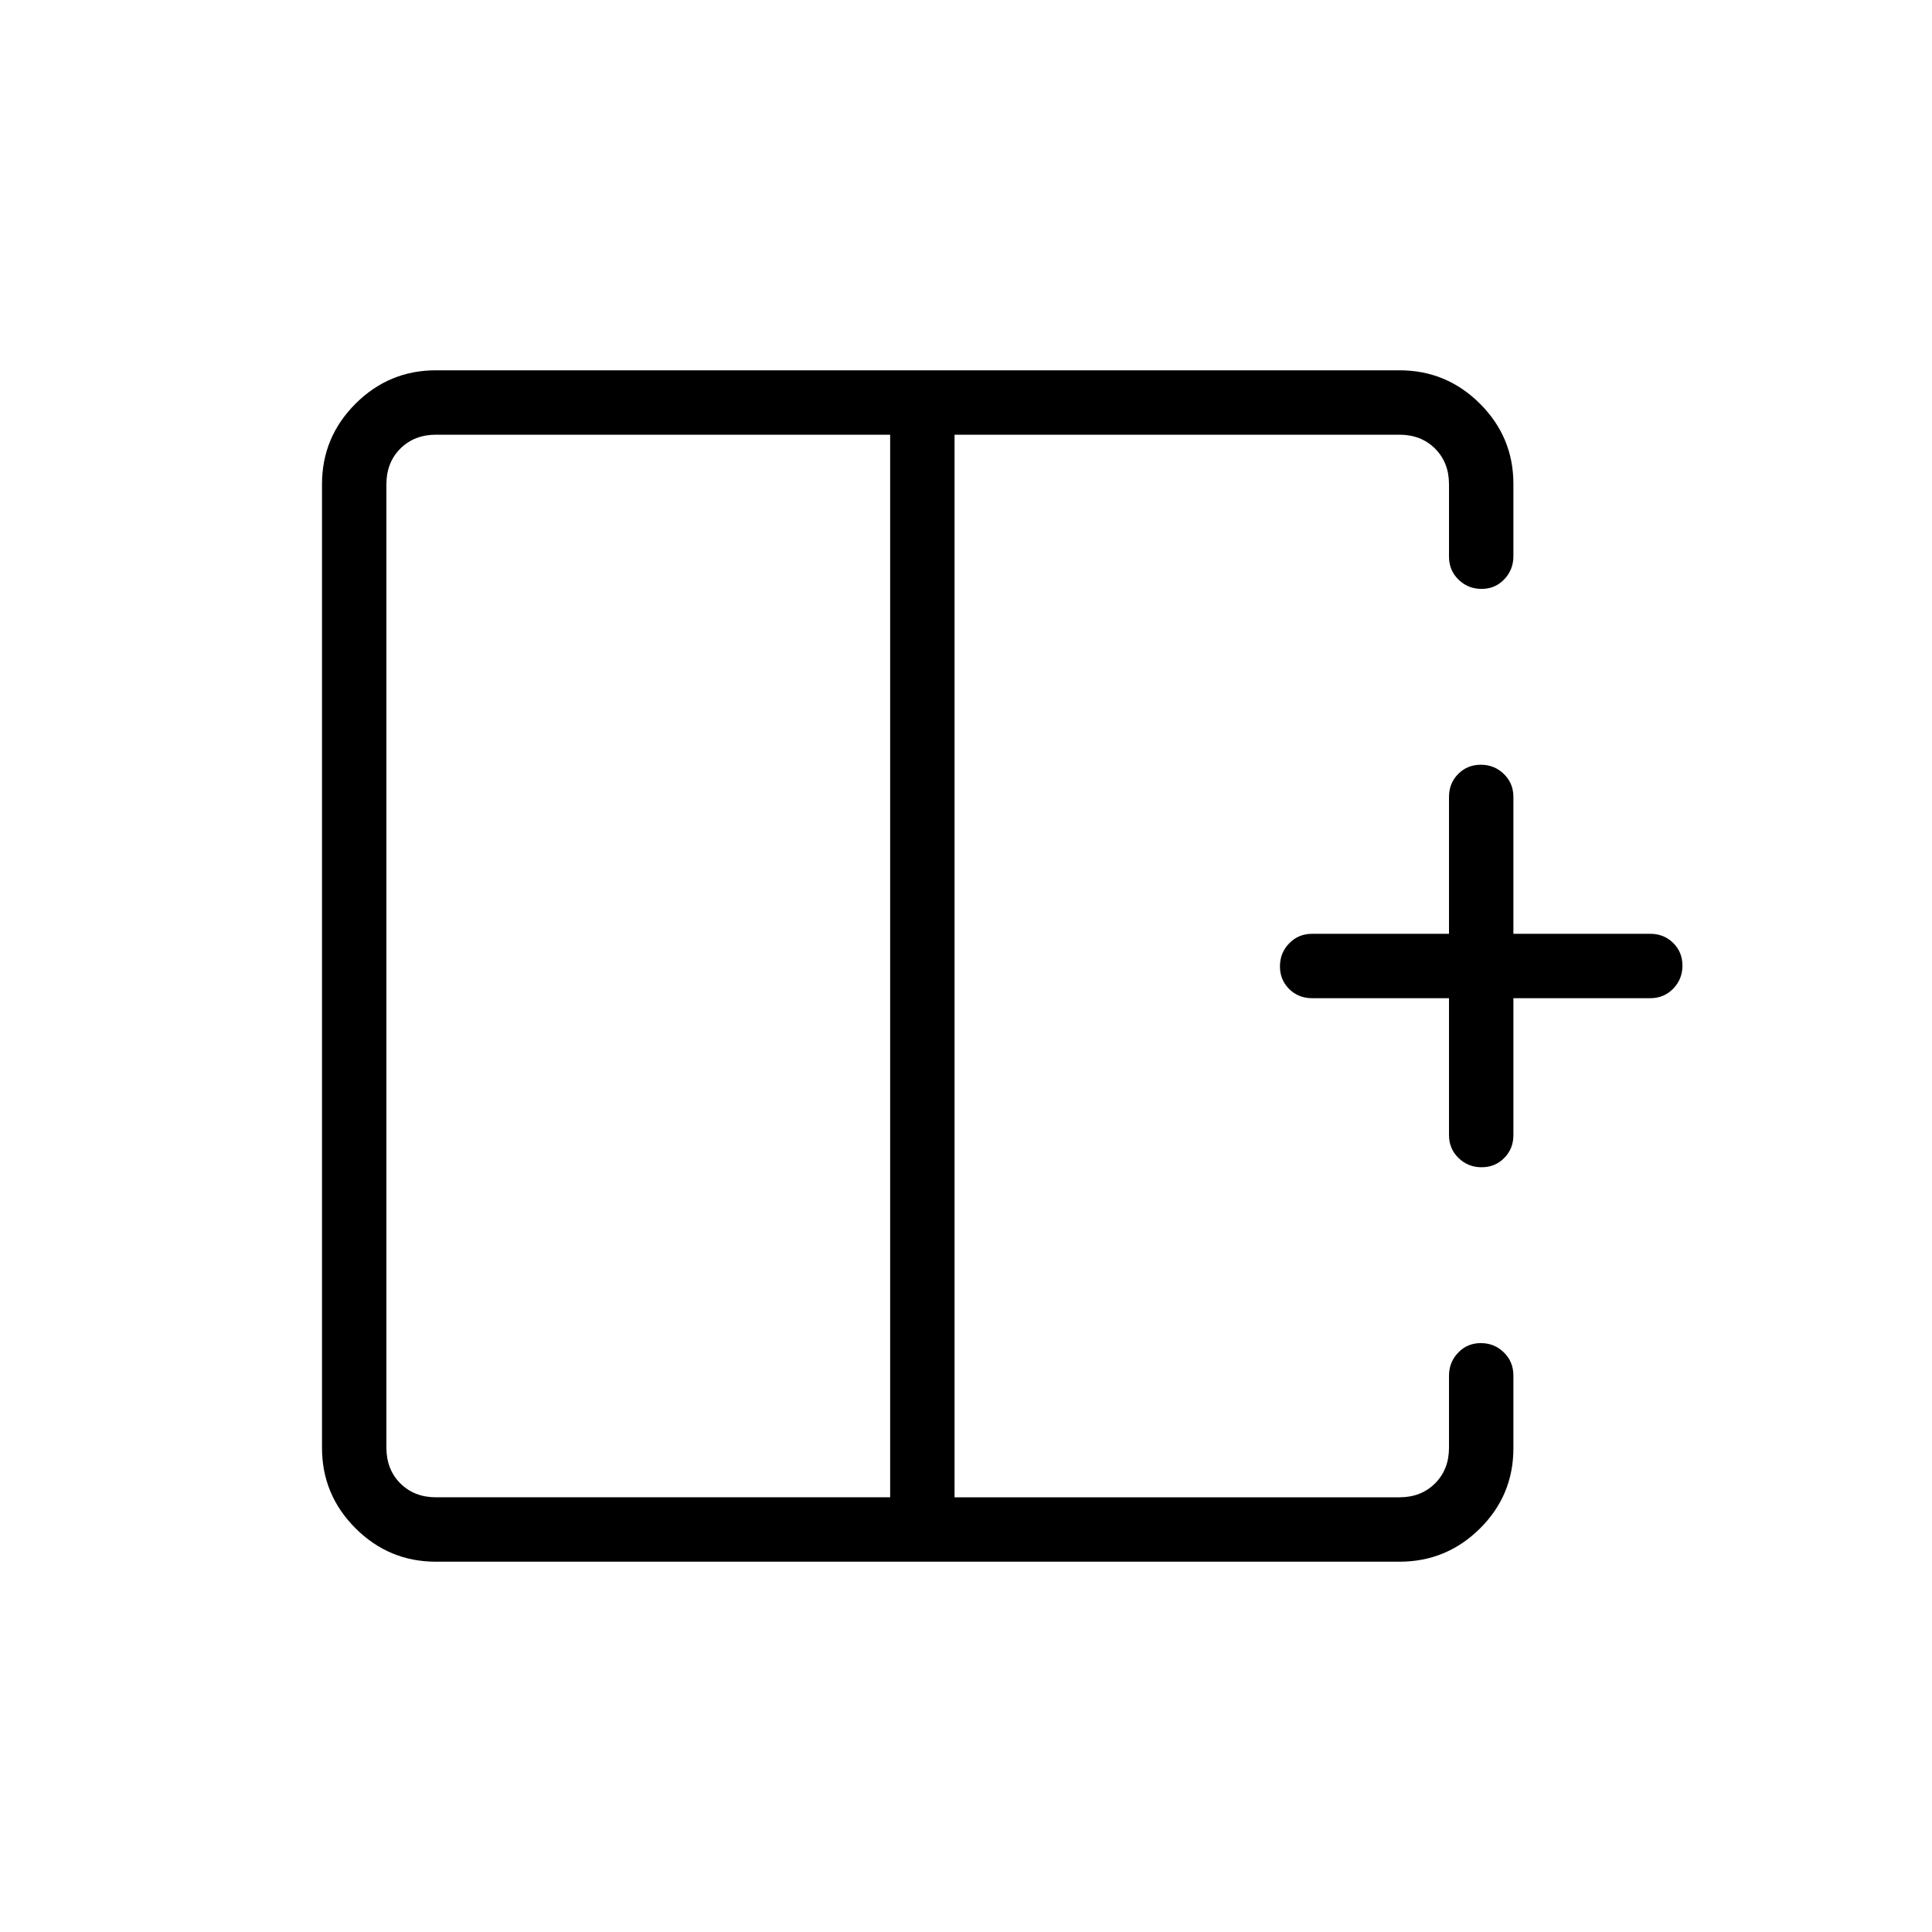 <svg xmlns="http://www.w3.org/2000/svg" height="20" viewBox="0 -960 960 960" width="20"><path d="M442.31-744H216.62q-10.77 0-17.7 6.92-6.92 6.93-6.92 17.7v478.76q0 10.77 6.92 17.7 6.93 6.92 17.7 6.92h225.69v-528ZM216.62-184q-23.36 0-39.99-16.63Q160-217.26 160-240.62v-478.76q0-23.36 16.63-39.99Q193.26-776 216.62-776h478.76q23.36 0 39.99 16.58Q752-742.84 752-719.56v35.91q0 6.77-4.55 11.52-4.54 4.75-11.27 4.75-6.72 0-11.45-4.6-4.73-4.6-4.73-11.4v-36q0-10.77-6.92-17.7-6.93-6.92-17.7-6.92H474.31v528h221.07q10.77 0 17.7-6.92 6.92-6.93 6.92-17.7v-35.78q0-6.72 4.55-11.47 4.54-4.75 11.27-4.75 6.72 0 11.45 4.64 4.73 4.63 4.73 11.47v36.11q0 23.44-16.63 39.92T695.38-184H216.62Zm519.56-196q-6.72 0-11.45-4.6Q720-389.2 720-396v-68h-68q-6.8 0-11.4-4.55-4.6-4.54-4.6-11.27 0-6.72 4.6-11.45Q645.2-496 652-496h68v-68q0-6.8 4.55-11.4 4.54-4.6 11.27-4.6 6.72 0 11.45 4.6Q752-570.8 752-564v68h68q6.8 0 11.4 4.55 4.6 4.54 4.6 11.27 0 6.72-4.6 11.45Q826.8-464 820-464h-68v68q0 6.8-4.55 11.4-4.54 4.6-11.27 4.6ZM474.31-480Zm-32 0h32-32Zm0 0Z"/></svg>